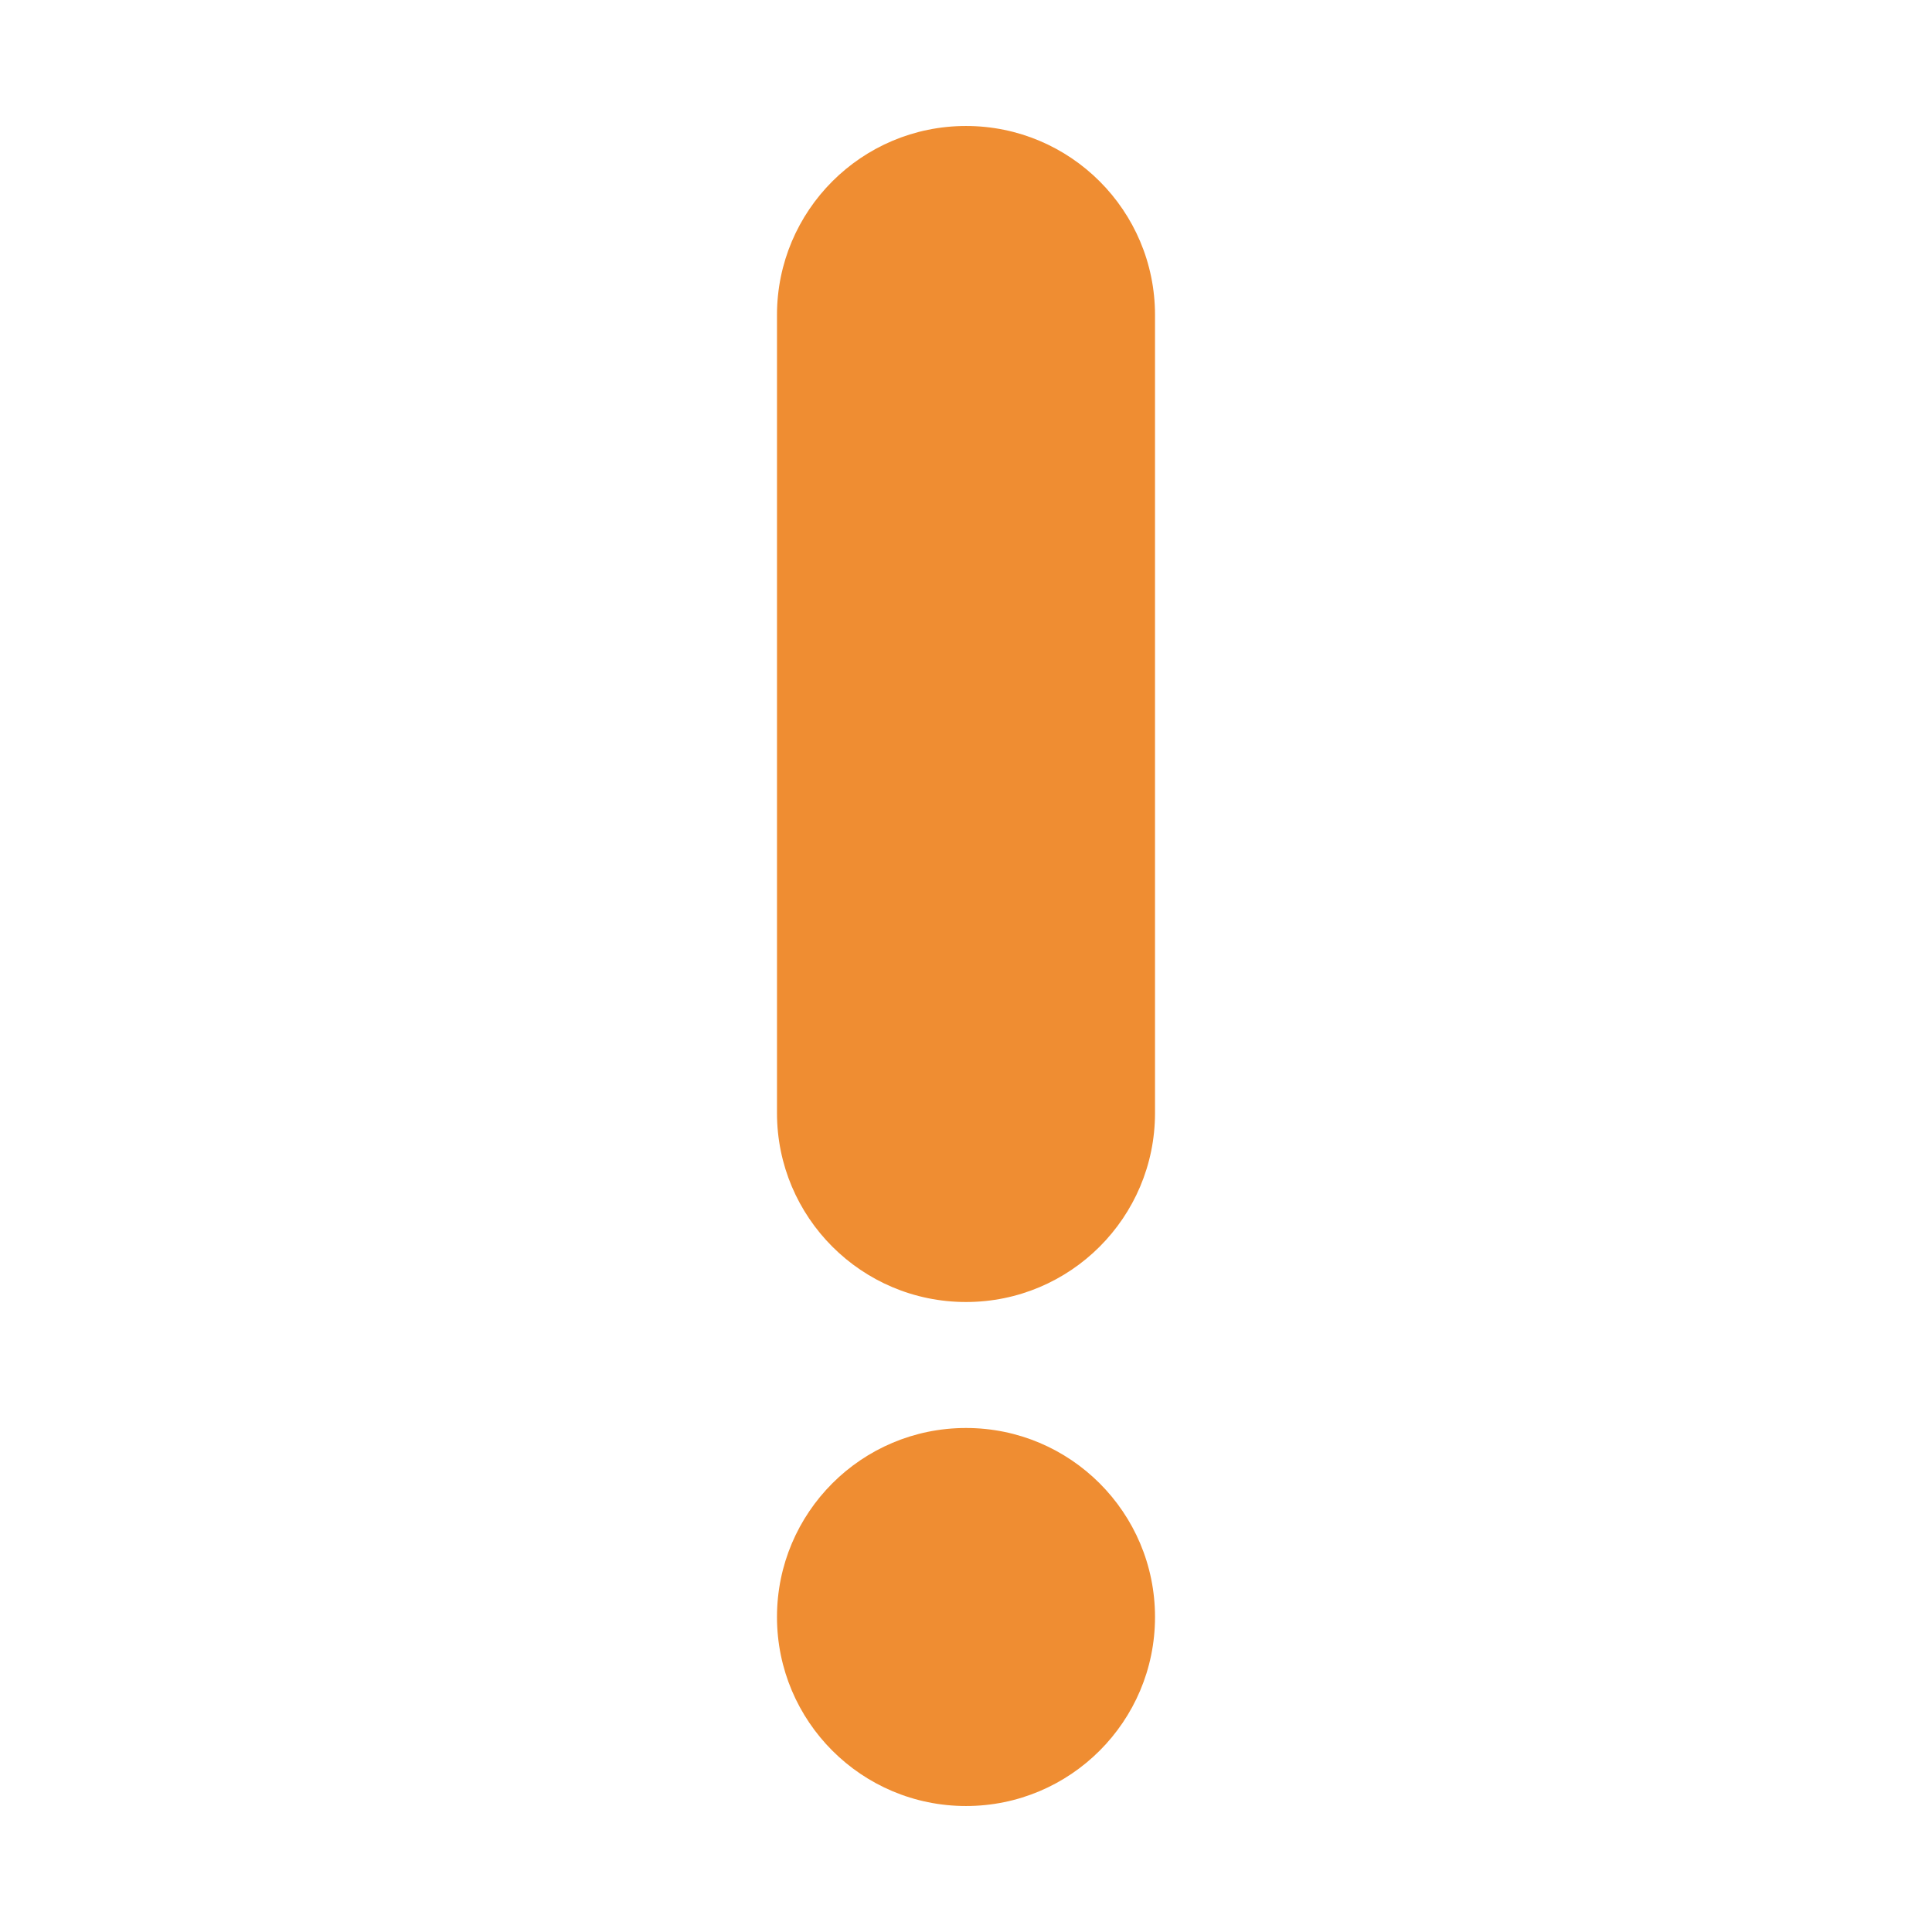 <svg width="24" height="24" viewBox="0 0 24 24" fill="none" xmlns="http://www.w3.org/2000/svg">
<path fill-rule="evenodd" clip-rule="evenodd" d="M9.652 13.826C9.652 15.123 10.703 16.174 12 16.174C13.297 16.174 14.348 15.123 14.348 13.826L14.348 3.913C14.348 2.616 13.297 1.565 12 1.565C10.703 1.565 9.652 2.616 9.652 3.913L9.652 13.826ZM12 22.435C13.297 22.435 14.348 21.384 14.348 20.087C14.348 18.79 13.297 17.739 12 17.739C10.703 17.739 9.652 18.79 9.652 20.087C9.652 21.384 10.703 22.435 12 22.435Z" fill="#EF8D32"/>
</svg>
